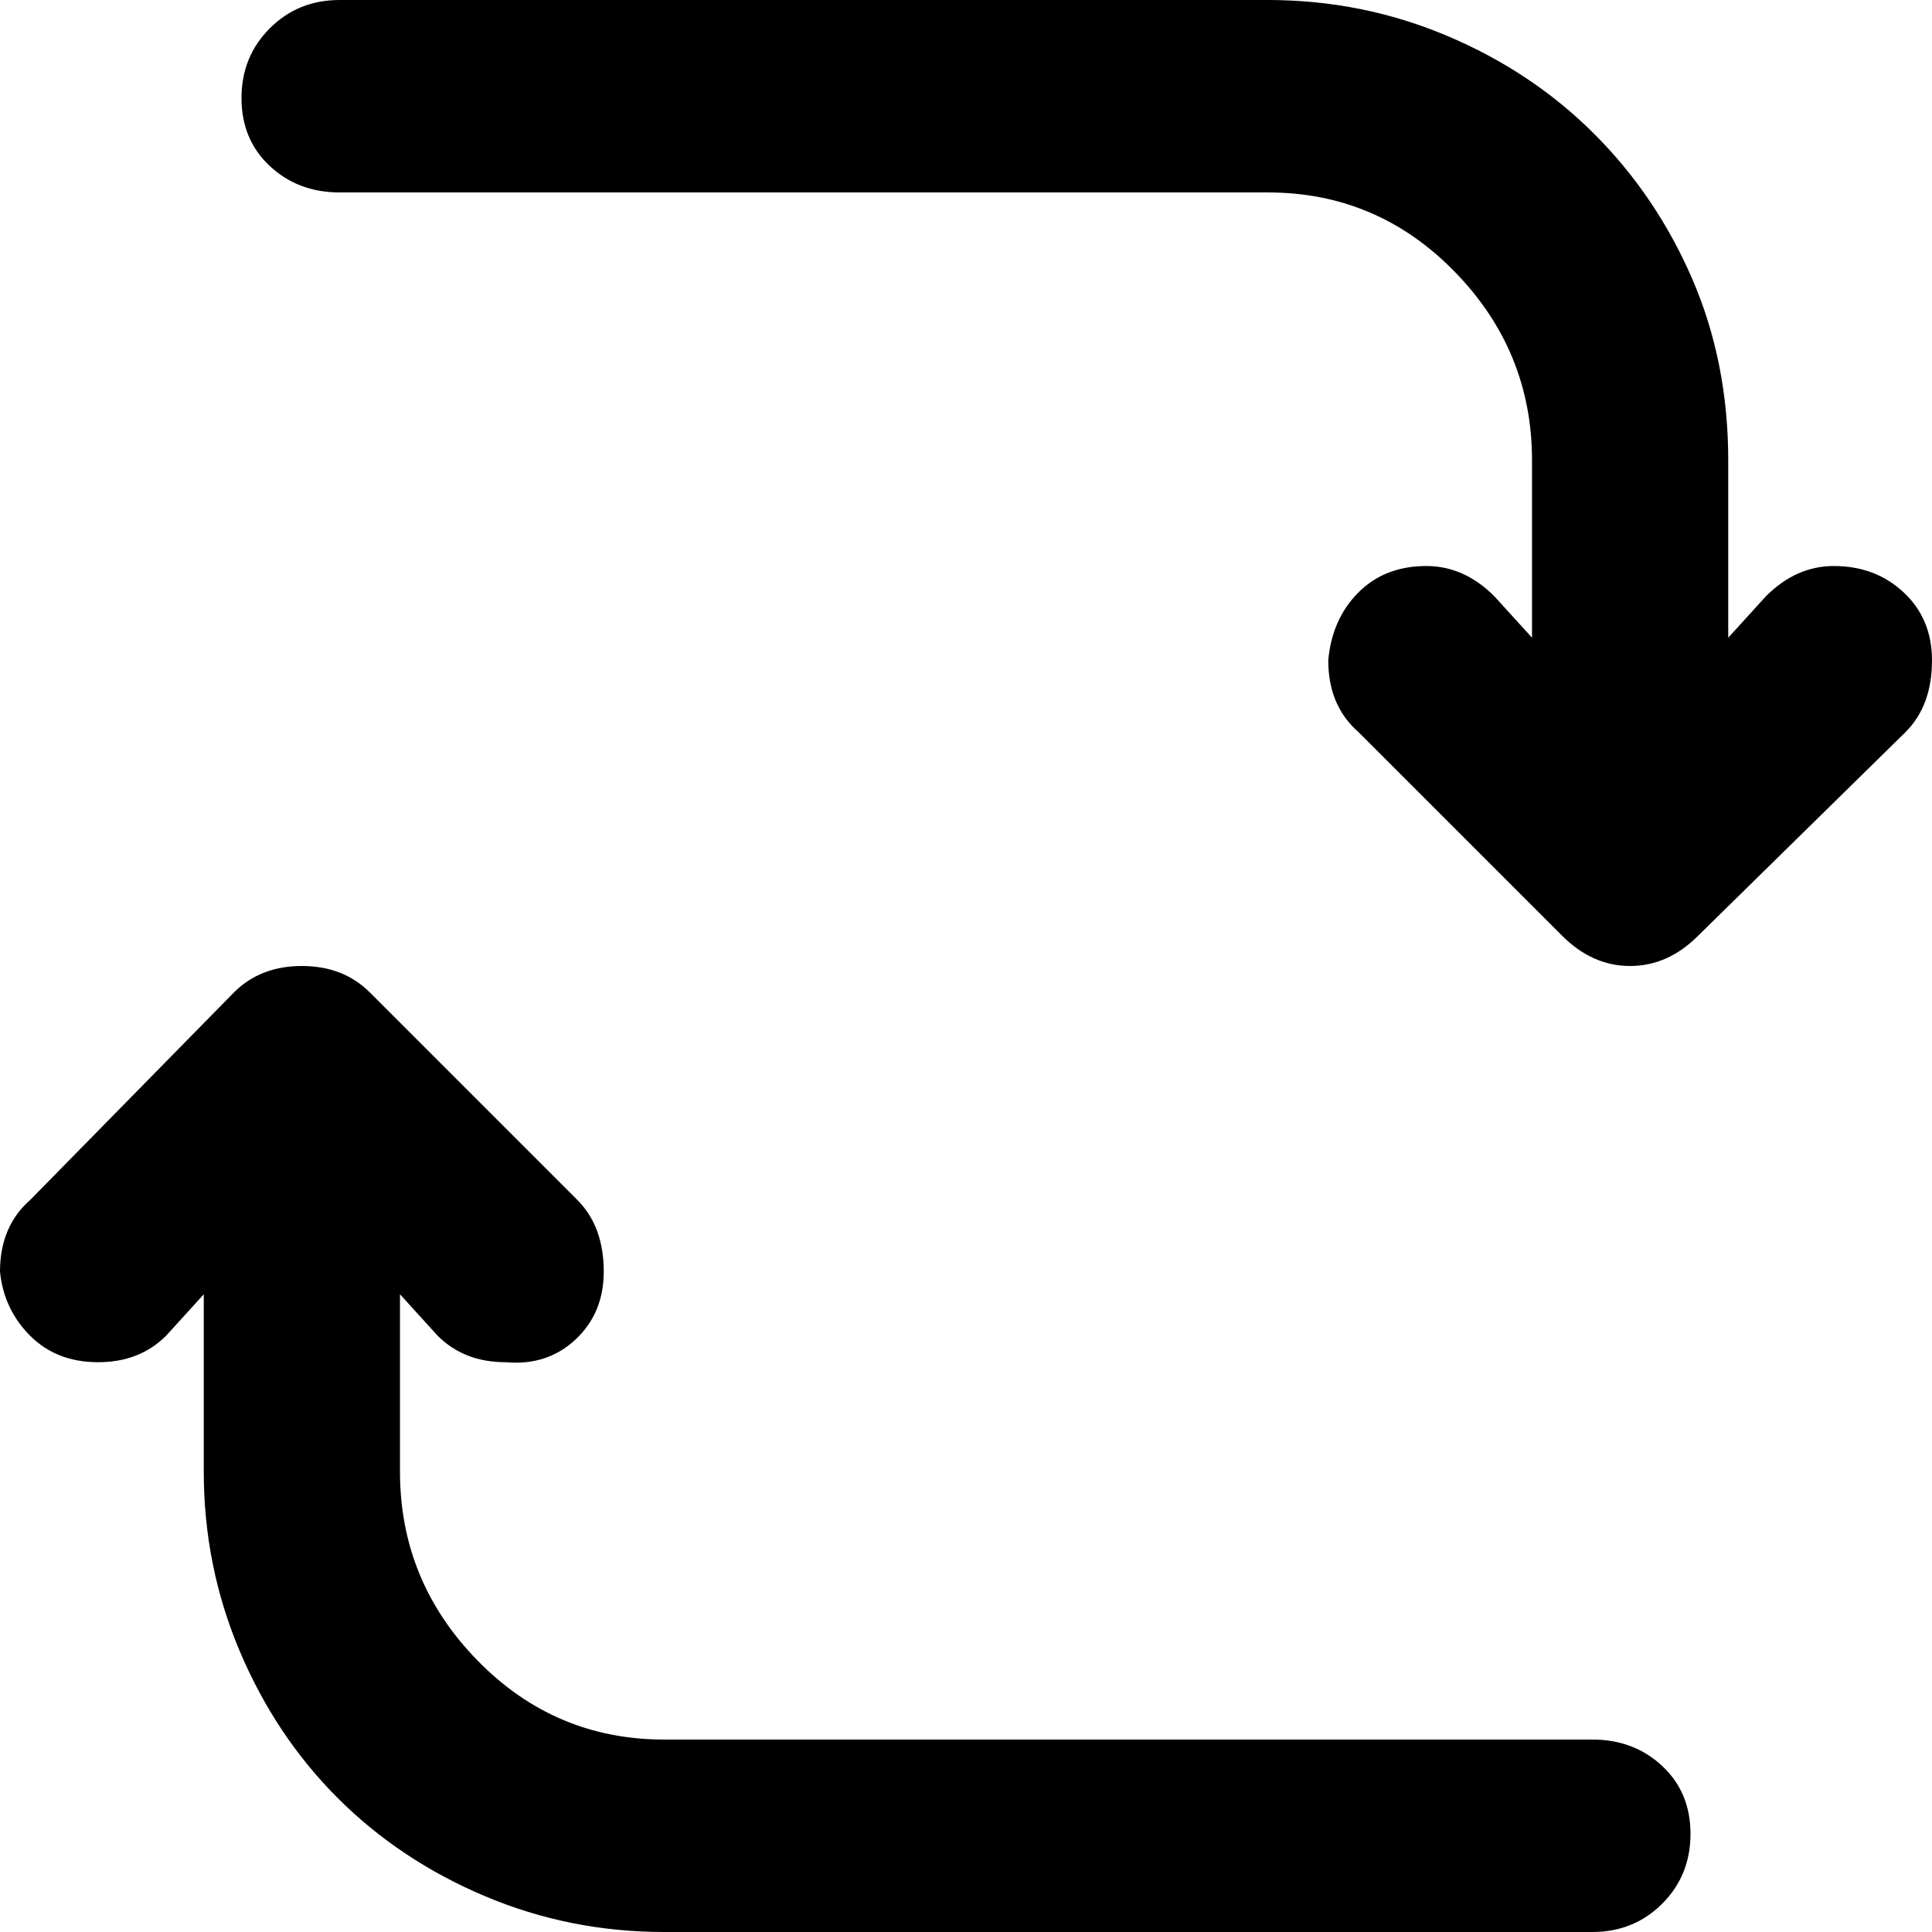 <svg xmlns="http://www.w3.org/2000/svg" viewBox="0 0 512 512">
	<path d="M486 150q11 0 18.5 7t7.5 18q0 12-7 19l-55 54q-8 8-18 8t-18-8l-54-54q-8-7-8-19 1-11 8-18t18-7q10 0 18 8l10 11v-47q0-29-20.5-50T336 51H90q-11 0-18.5-7T64 26t7.5-18.5T90 0h246q25 0 47.5 9.5t39 26 26 38.5 9.5 48v47l10-11q8-8 18-8zm-64 311q11 0 18.5 7t7.5 18-7.5 18.5T422 512H176q-25 0-47.5-9.5t-39-26-26-39T54 390v-47l-10 11q-7 7-18 7t-18-7-8-17q0-12 8-19l54-55q7-7 18-7t18 7l55 55q7 7 7 19 0 11-7.5 18t-18.5 6q-11 0-18-7l-10-11v47q0 29 20.5 50t49.5 21h246z"/>
</svg>
